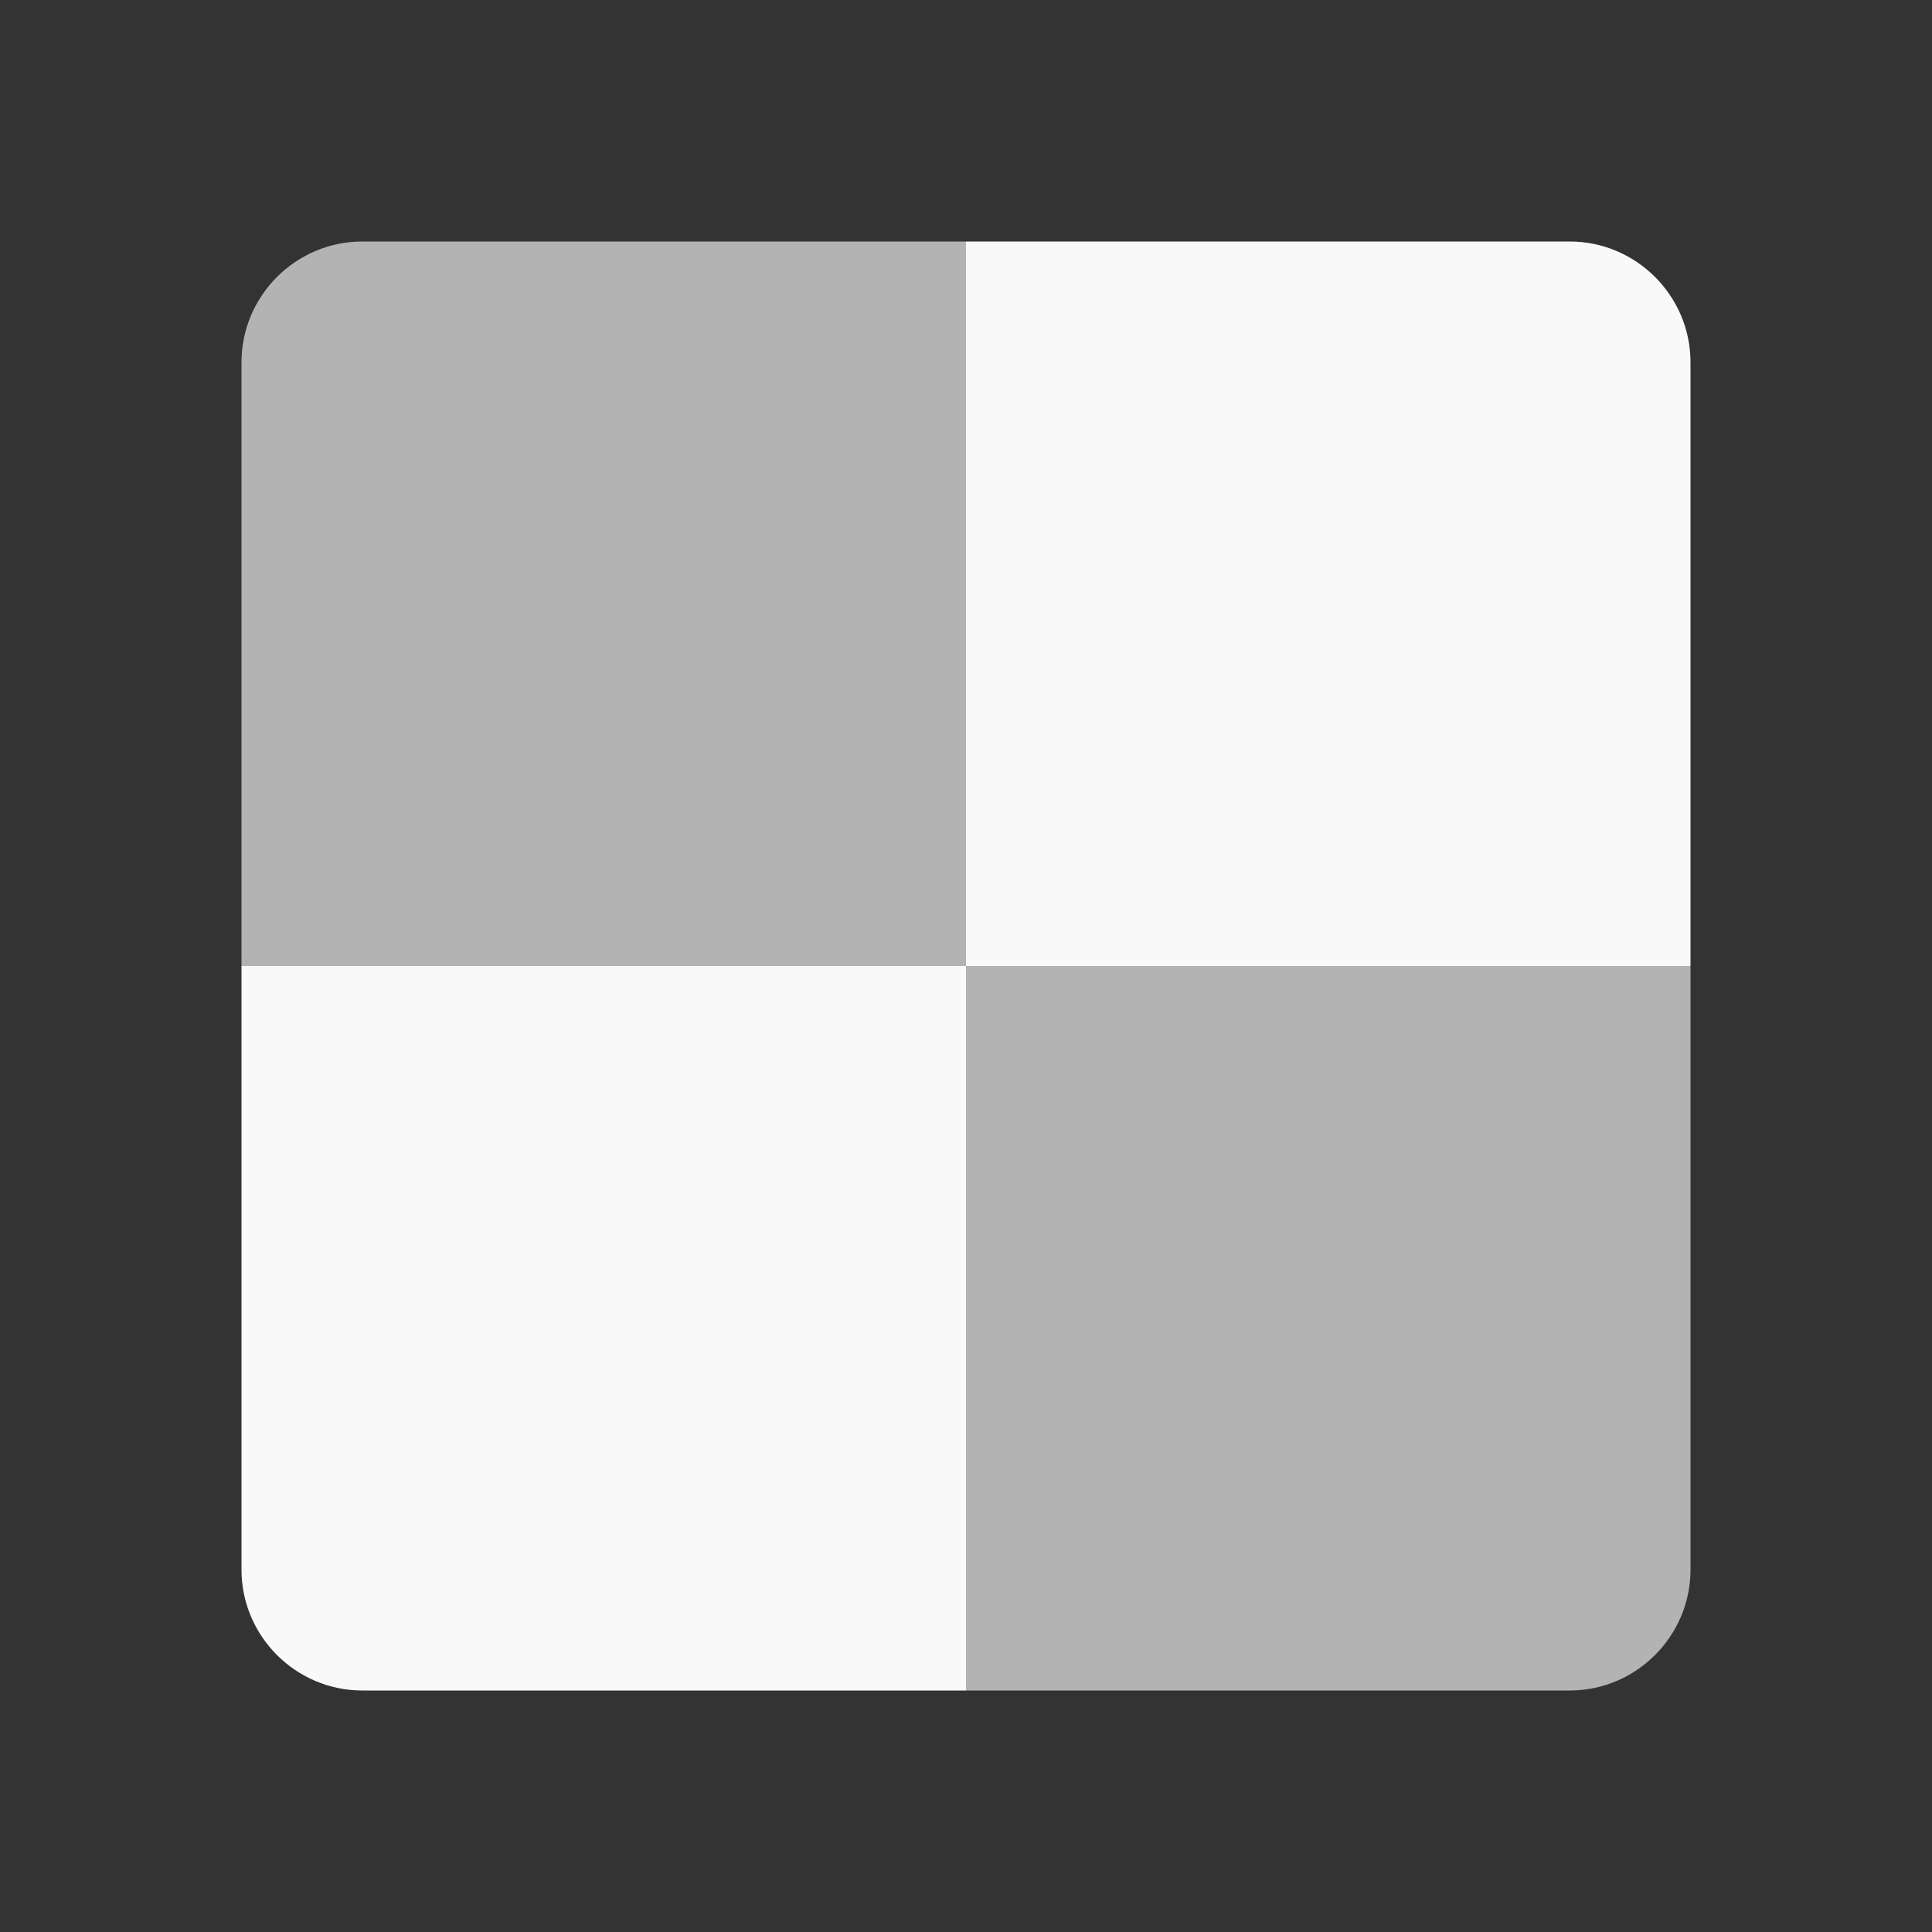 <?xml version="1.0" encoding="UTF-8" standalone="no"?>
<svg
   xmlns:dc="http://purl.org/dc/elements/1.1/"
   xmlns:cc="http://creativecommons.org/ns#"
   xmlns:rdf="http://www.w3.org/1999/02/22-rdf-syntax-ns#"
   xmlns:svg="http://www.w3.org/2000/svg"
   xmlns="http://www.w3.org/2000/svg"
   xmlns:sodipodi="http://sodipodi.sourceforge.net/DTD/sodipodi-0.dtd"
   xmlns:inkscape="http://www.inkscape.org/namespaces/inkscape"
   viewBox="0 0 16 16"
   version="1.1"
   id="svg5"
   sodipodi:docname="color_checkerboard.svg"
   inkscape:version="0.92.4 (5da689c313, 2019-01-14)">
  <rect x="0" y="0" width="16" height="16" fill="#333333" stroke="none"/>
  <sodipodi:namedview
     pagecolor="#ffffff"
     bordercolor="#666666"
     borderopacity="1"
     objecttolerance="10"
     gridtolerance="10"
     guidetolerance="10"
     inkscape:pageopacity="0"
     inkscape:pageshadow="2"
     inkscape:window-width="1912"
     inkscape:window-height="2056"
     id="namedview7"
     showgrid="false"
     inkscape:zoom="41.7193"
     inkscape:cx="0.62529407"
     inkscape:cy="7.4280048"
     inkscape:window-x="3840"
     inkscape:window-y="0"
     inkscape:window-maximized="0"
     inkscape:current-layer="svg5"
     inkscape:snap-bbox="true"
     inkscape:bbox-nodes="true"
     inkscape:snap-page="true" />
  <defs
     id="defs3051">
    <style
       type="text/css"
       id="current-color-scheme">
      .ColorScheme-Text {
        color:#232629;
      }
      </style>
  </defs>
  <path
     style="fill:#f9f9f9;fill-opacity:1;stroke:none;stroke-width:3.464"
     d="M 8 2 L 8 8 L 14 8 L 14 3 C 14 2.45 13.55 2 13 2 L 8 2 z M 8 8 L 2 8 L 2 13 C 2 13.55 2.45 14 3 14 L 8 14 L 8 8 z "
     id="path773" />
  <path
     style="fill:#b3b3b3;fill-opacity:1;stroke:none;stroke-width:3.464"
     d="M 3 2 C 2.45 2 2 2.45 2 3 L 2 8 L 8 8 L 8 2 L 3 2 z M 8 8 L 8 14 L 13 14 C 13.55 14 14 13.55 14 13 L 14 8 L 8 8 z "
     id="path156" />
</svg>
